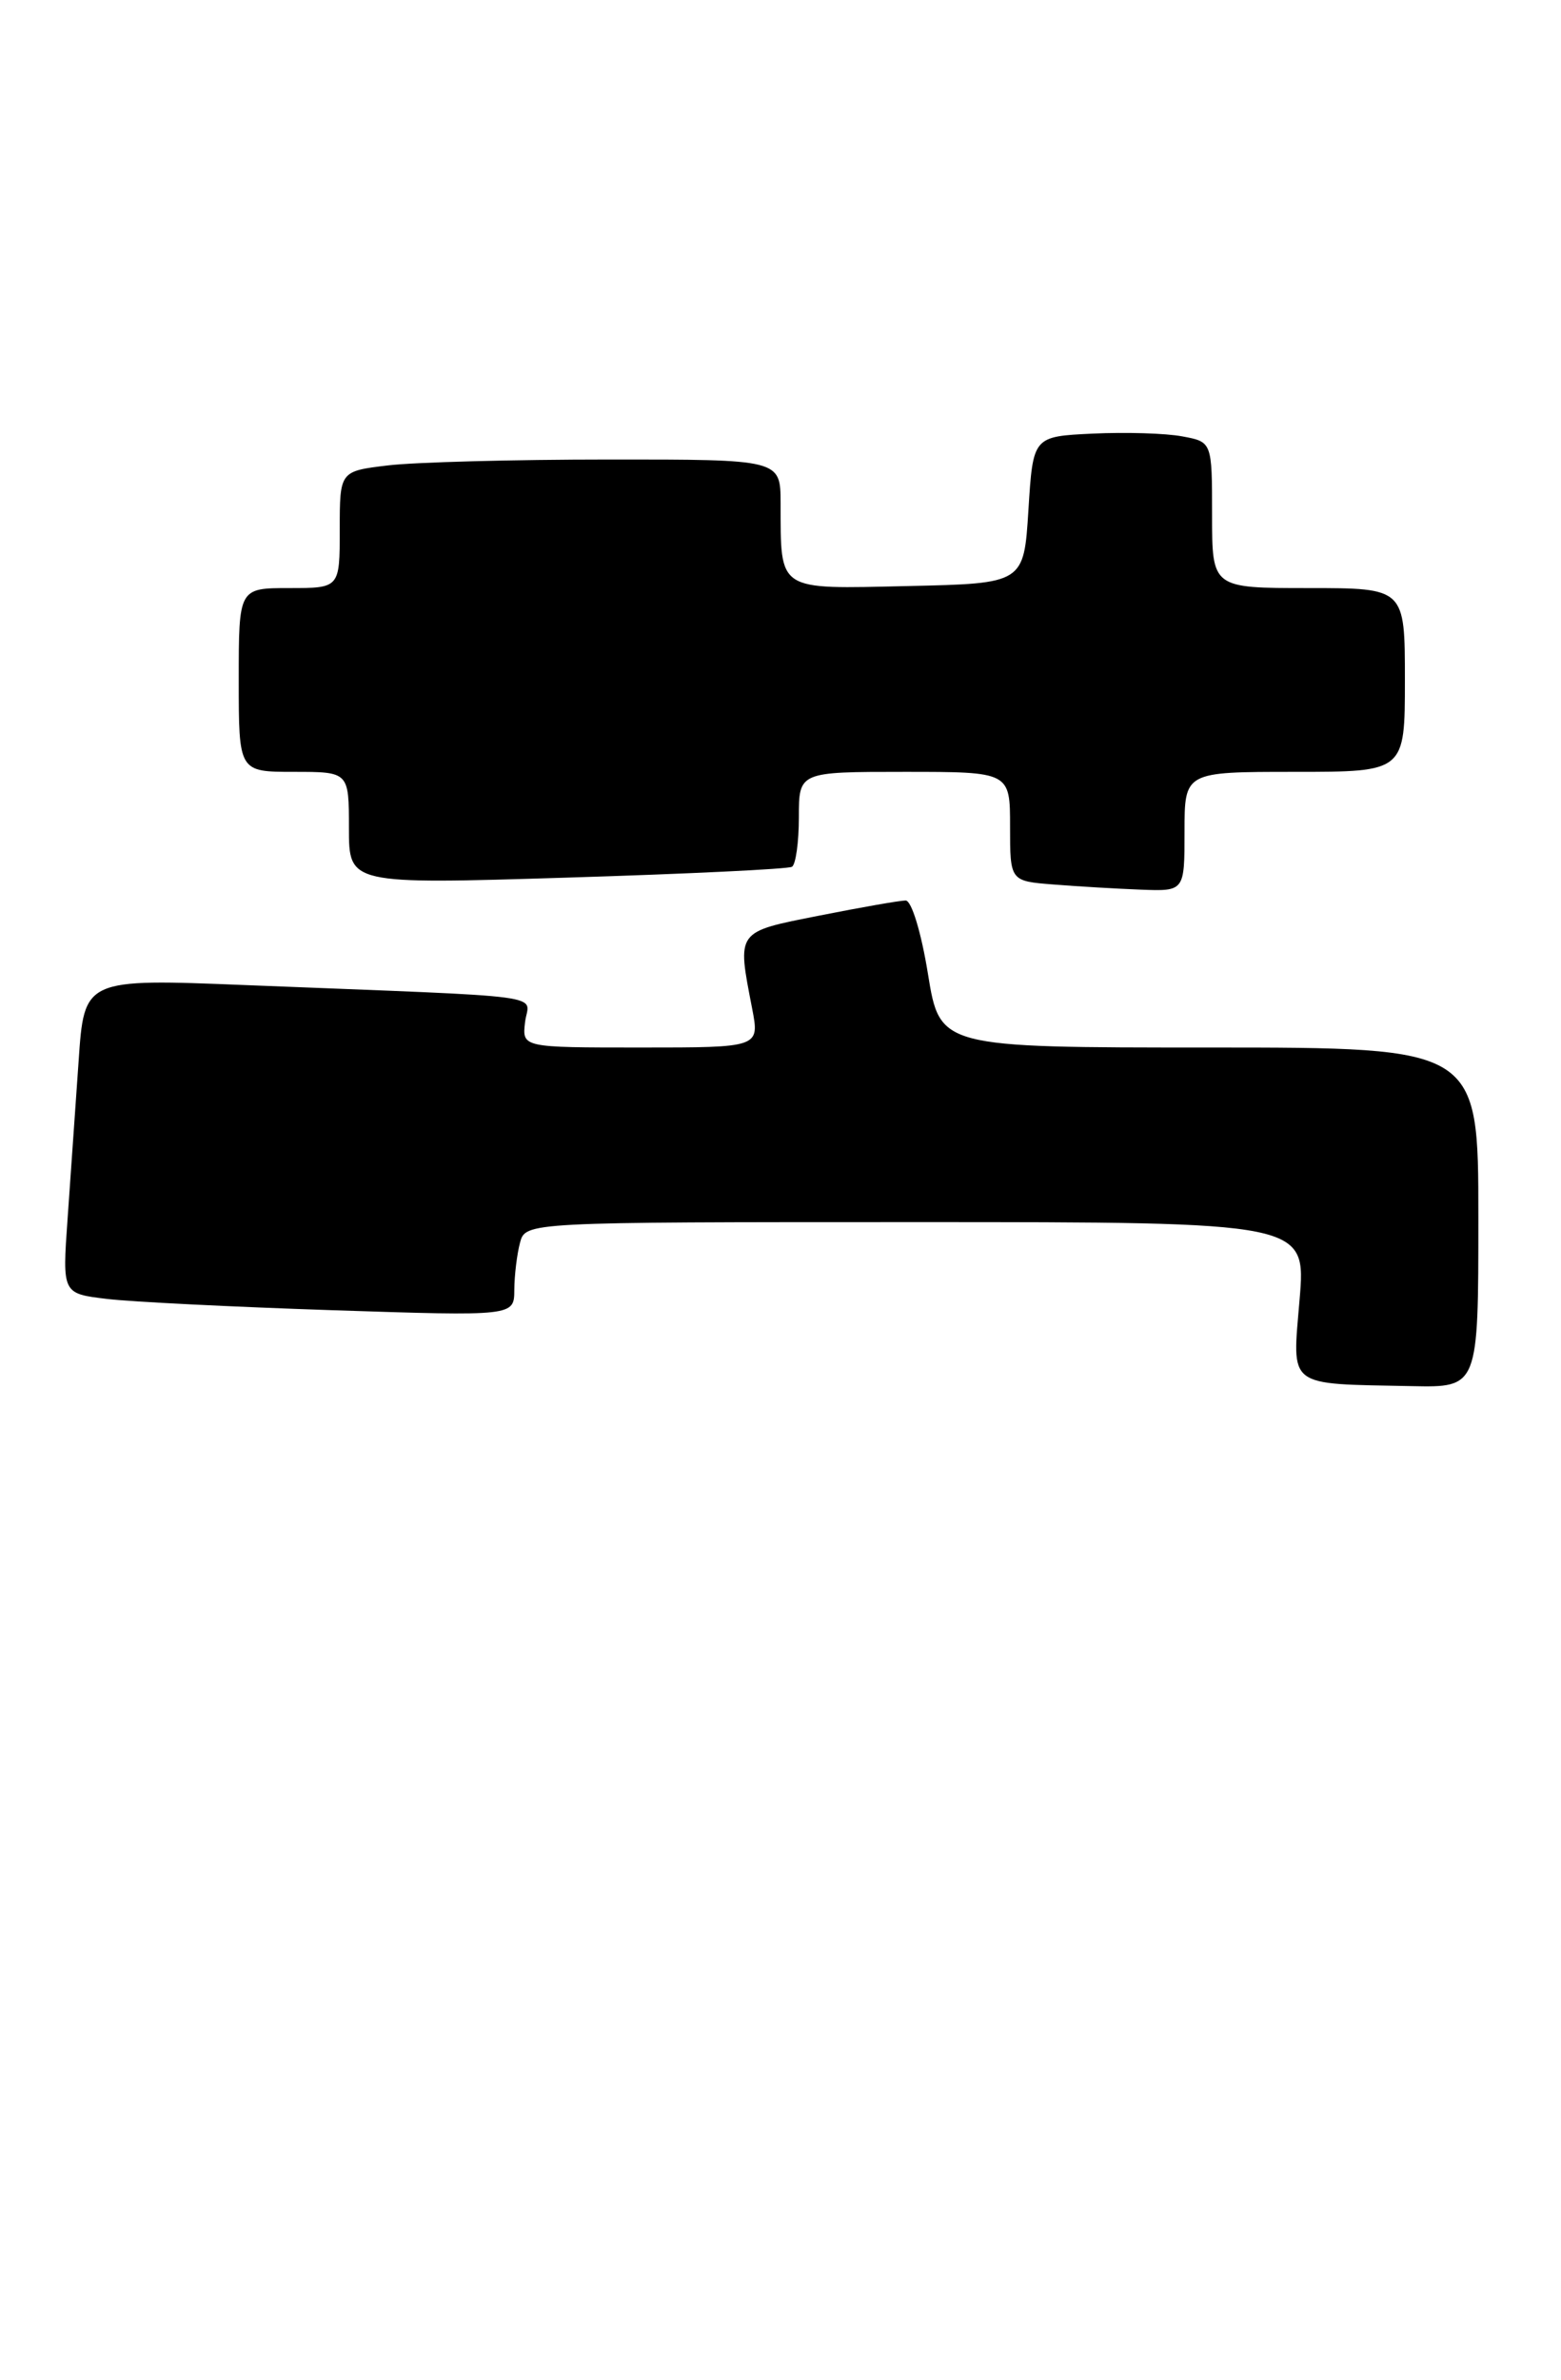 <?xml version="1.0" encoding="UTF-8" standalone="no"?>
<!DOCTYPE svg PUBLIC "-//W3C//DTD SVG 1.1//EN" "http://www.w3.org/Graphics/SVG/1.1/DTD/svg11.dtd" >
<svg xmlns="http://www.w3.org/2000/svg" xmlns:xlink="http://www.w3.org/1999/xlink" version="1.1" viewBox="0 0 170 259">
 <g >
 <path fill="currentColor"
d=" M 161.00 132.50 C 161.00 114.00 161.00 114.00 131.68 114.00 C 102.36 114.00 102.36 114.00 101.06 106.00 C 100.33 101.48 99.27 98.00 98.63 98.00 C 98.01 98.00 93.79 98.74 89.25 99.64 C 80.10 101.45 80.26 101.23 81.91 109.75 C 82.73 114.00 82.73 114.00 69.79 114.00 C 56.86 114.00 56.86 114.00 57.18 111.25 C 57.55 108.11 61.02 108.57 26.84 107.21 C 9.17 106.50 9.17 106.50 8.56 115.50 C 8.22 120.45 7.68 128.16 7.36 132.64 C 6.78 140.78 6.78 140.78 11.64 141.36 C 14.31 141.68 25.39 142.23 36.25 142.59 C 56.00 143.24 56.00 143.24 56.01 140.37 C 56.02 138.79 56.30 136.49 56.63 135.25 C 57.23 133.00 57.23 133.00 99.73 133.00 C 142.24 133.00 142.24 133.00 141.53 141.43 C 140.73 151.13 139.99 150.57 153.75 150.85 C 161.00 151.00 161.00 151.00 161.00 132.50 Z  M 129.00 90.50 C 129.00 84.00 129.00 84.00 141.00 84.00 C 153.00 84.00 153.00 84.00 153.00 74.00 C 153.00 64.00 153.00 64.00 142.50 64.00 C 132.00 64.00 132.00 64.00 132.00 56.05 C 132.00 48.09 132.00 48.09 128.75 47.49 C 126.96 47.15 122.58 47.02 119.00 47.19 C 112.50 47.50 112.50 47.50 112.00 55.50 C 111.50 63.50 111.50 63.50 98.87 63.78 C 84.51 64.10 85.04 64.45 85.01 54.75 C 85.00 50.00 85.00 50.00 66.25 50.01 C 55.94 50.01 45.14 50.30 42.25 50.65 C 37.00 51.28 37.00 51.28 37.00 57.64 C 37.00 64.00 37.00 64.00 31.50 64.00 C 26.00 64.00 26.00 64.00 26.00 74.00 C 26.00 84.00 26.00 84.00 32.00 84.00 C 38.00 84.00 38.00 84.00 38.00 90.12 C 38.00 96.24 38.00 96.24 61.75 95.51 C 74.81 95.11 85.84 94.58 86.25 94.33 C 86.66 94.08 87.00 91.66 87.00 88.94 C 87.00 84.00 87.00 84.00 98.50 84.00 C 110.00 84.00 110.00 84.00 110.00 89.95 C 110.00 95.89 110.00 95.89 114.75 96.26 C 117.36 96.47 121.64 96.72 124.25 96.82 C 129.00 97.00 129.00 97.00 129.00 90.50 Z "/>
</g>
</svg>
